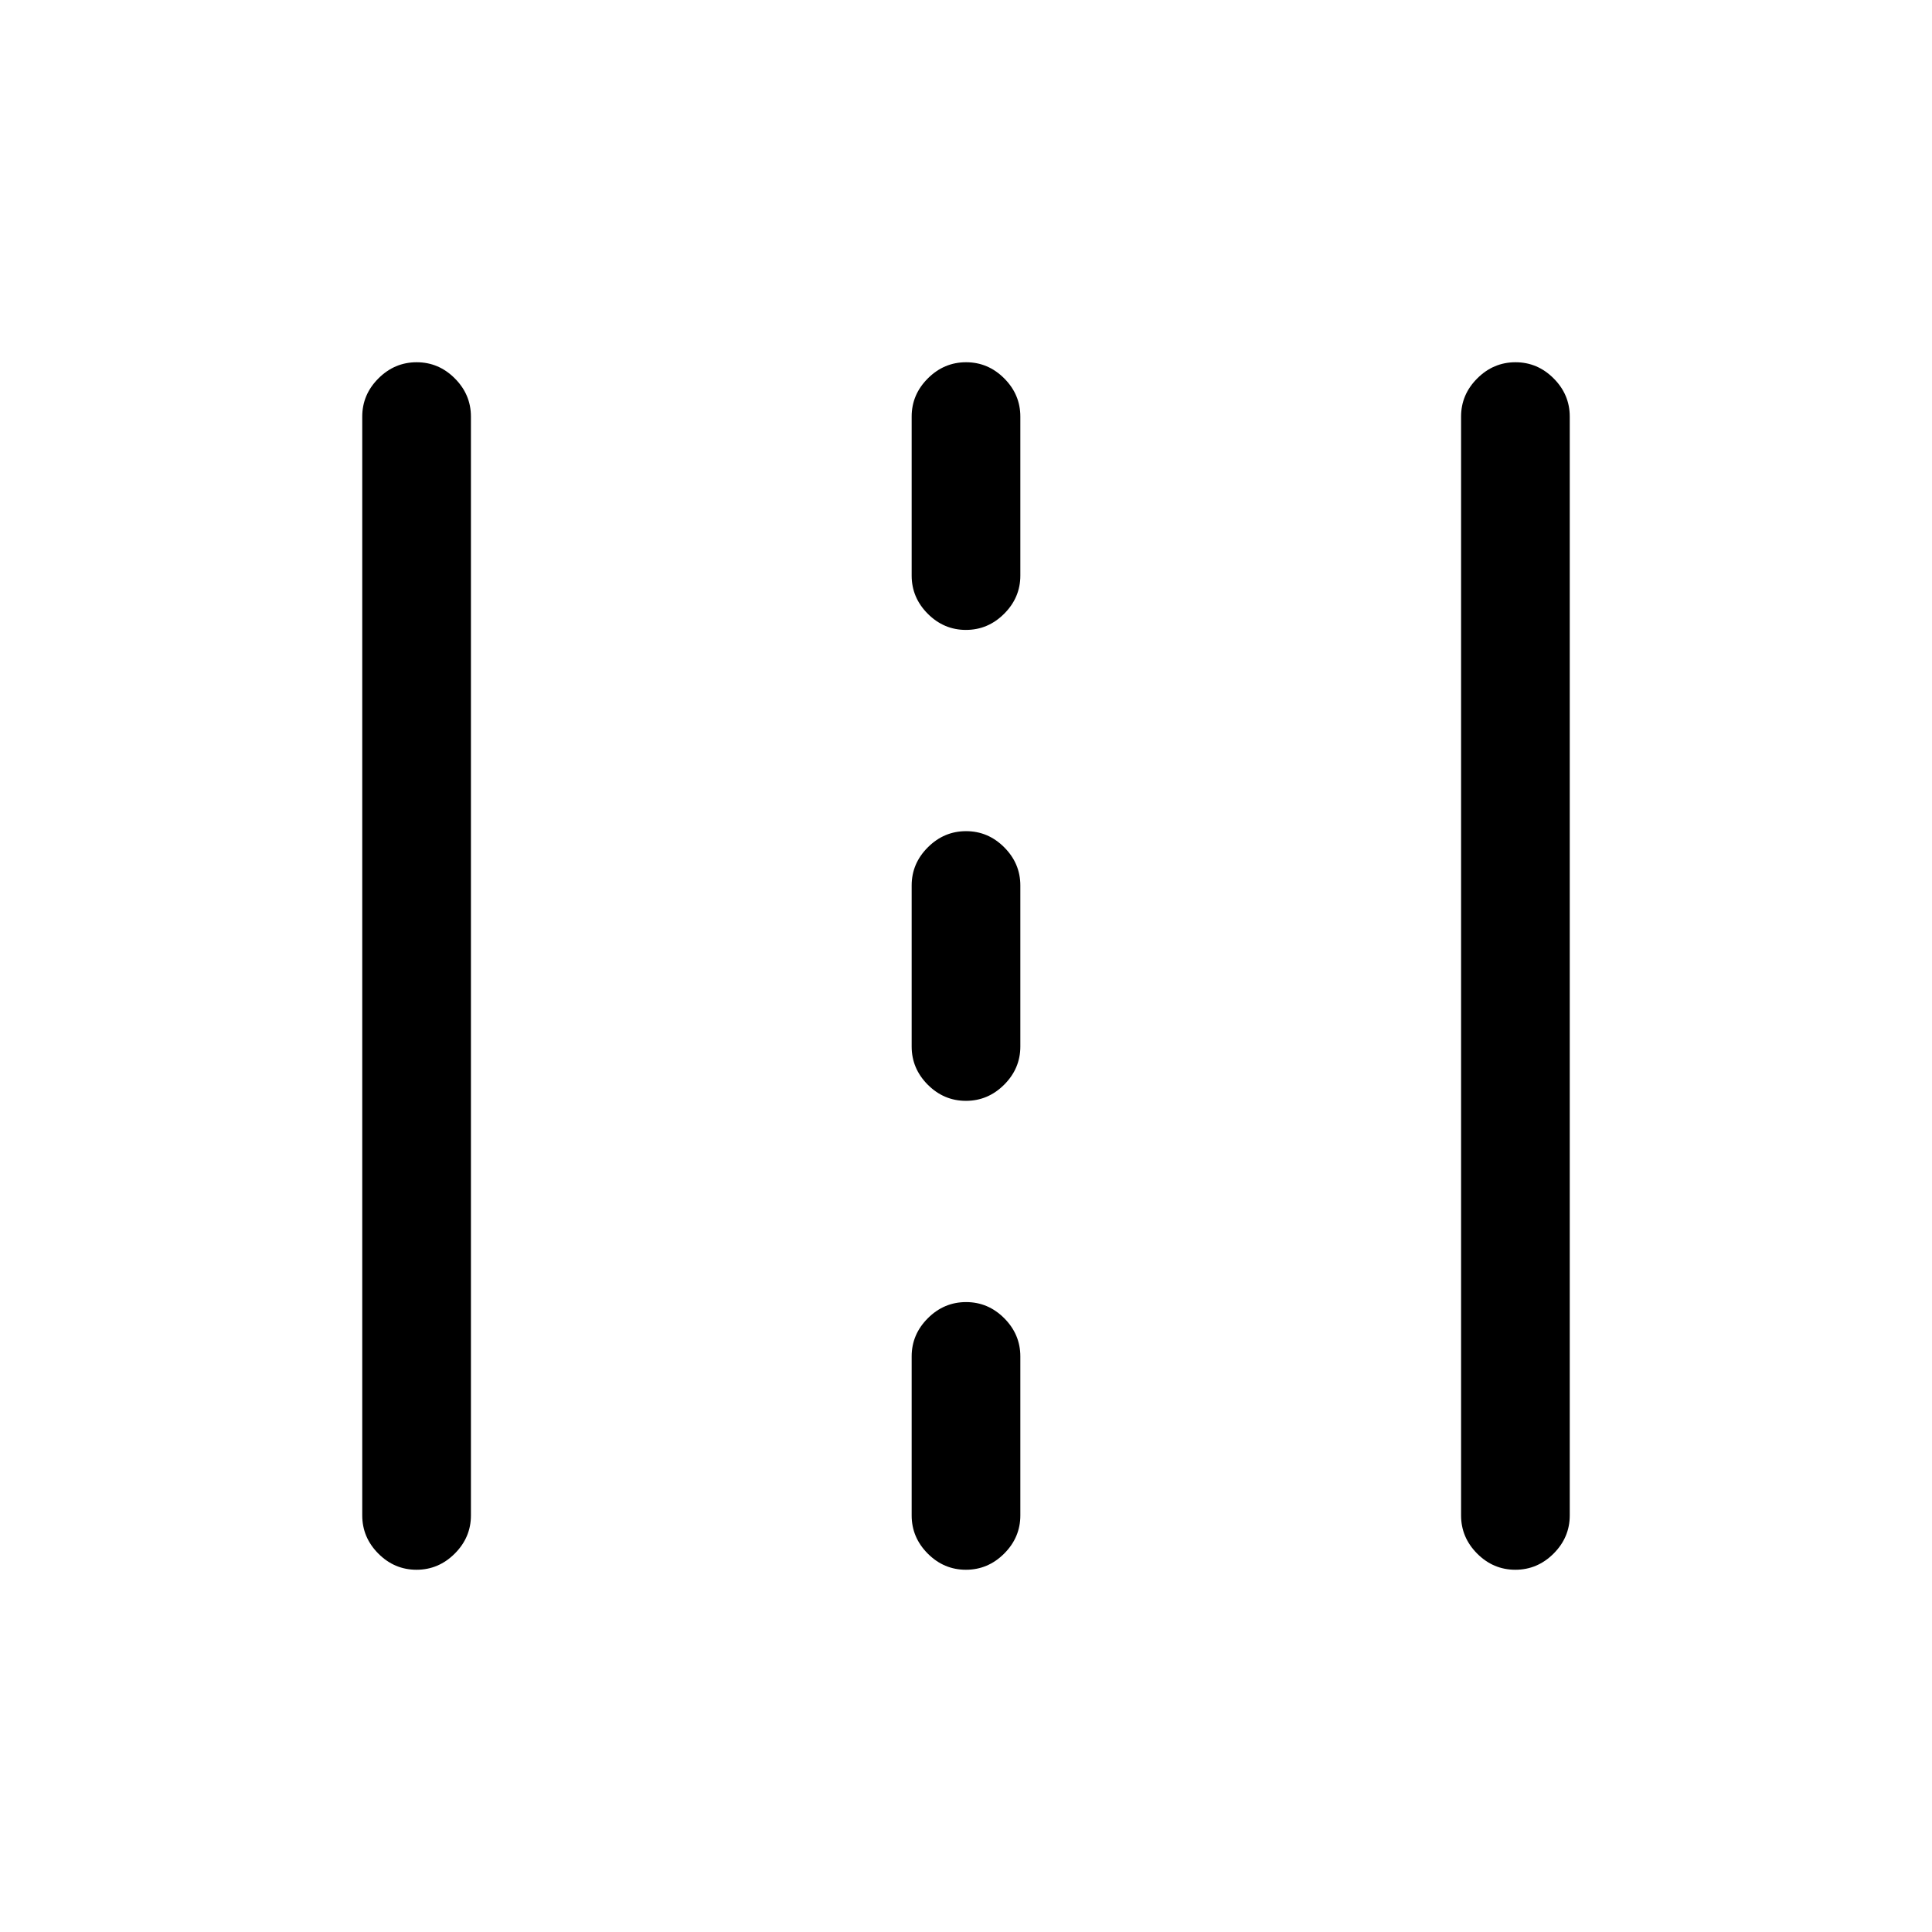 <svg xmlns="http://www.w3.org/2000/svg" height="24" viewBox="0 -960 960 960" width="24"><path d="M206.96-180Q196-180 188-188.02q-8-8.03-8-18.98v-546q0-10.95 8.04-18.97 8.03-8.03 19-8.03 10.96 0 18.96 8.03 8 8.02 8 18.97v546q0 10.95-8.04 18.98-8.03 8.02-19 8.02Zm273 0Q469-180 461-188.02q-8-8.03-8-18.98v-79q0-10.95 8.04-18.98 8.03-8.02 19-8.02 10.96 0 18.96 8.02 8 8.03 8 18.98v79q0 10.95-8.04 18.98-8.03 8.02-19 8.02Zm273 0Q742-180 734-188.02q-8-8.03-8-18.98v-546q0-10.95 8.04-18.97 8.03-8.03 19-8.03 10.96 0 18.96 8.03 8 8.02 8 18.97v546q0 10.95-8.04 18.98-8.03 8.02-19 8.02Zm-273-233Q469-413 461-421.02q-8-8.03-8-18.98v-80q0-10.95 8.04-18.97 8.03-8.03 19-8.03 10.96 0 18.96 8.03 8 8.02 8 18.97v80q0 10.95-8.04 18.98-8.03 8.02-19 8.02Zm0-234Q469-647 461-655.03q-8-8.02-8-18.97v-79q0-10.95 8.04-18.97 8.03-8.03 19-8.03 10.96 0 18.96 8.03 8 8.02 8 18.97v79q0 10.95-8.04 18.97-8.03 8.03-19 8.03Z"/></svg>